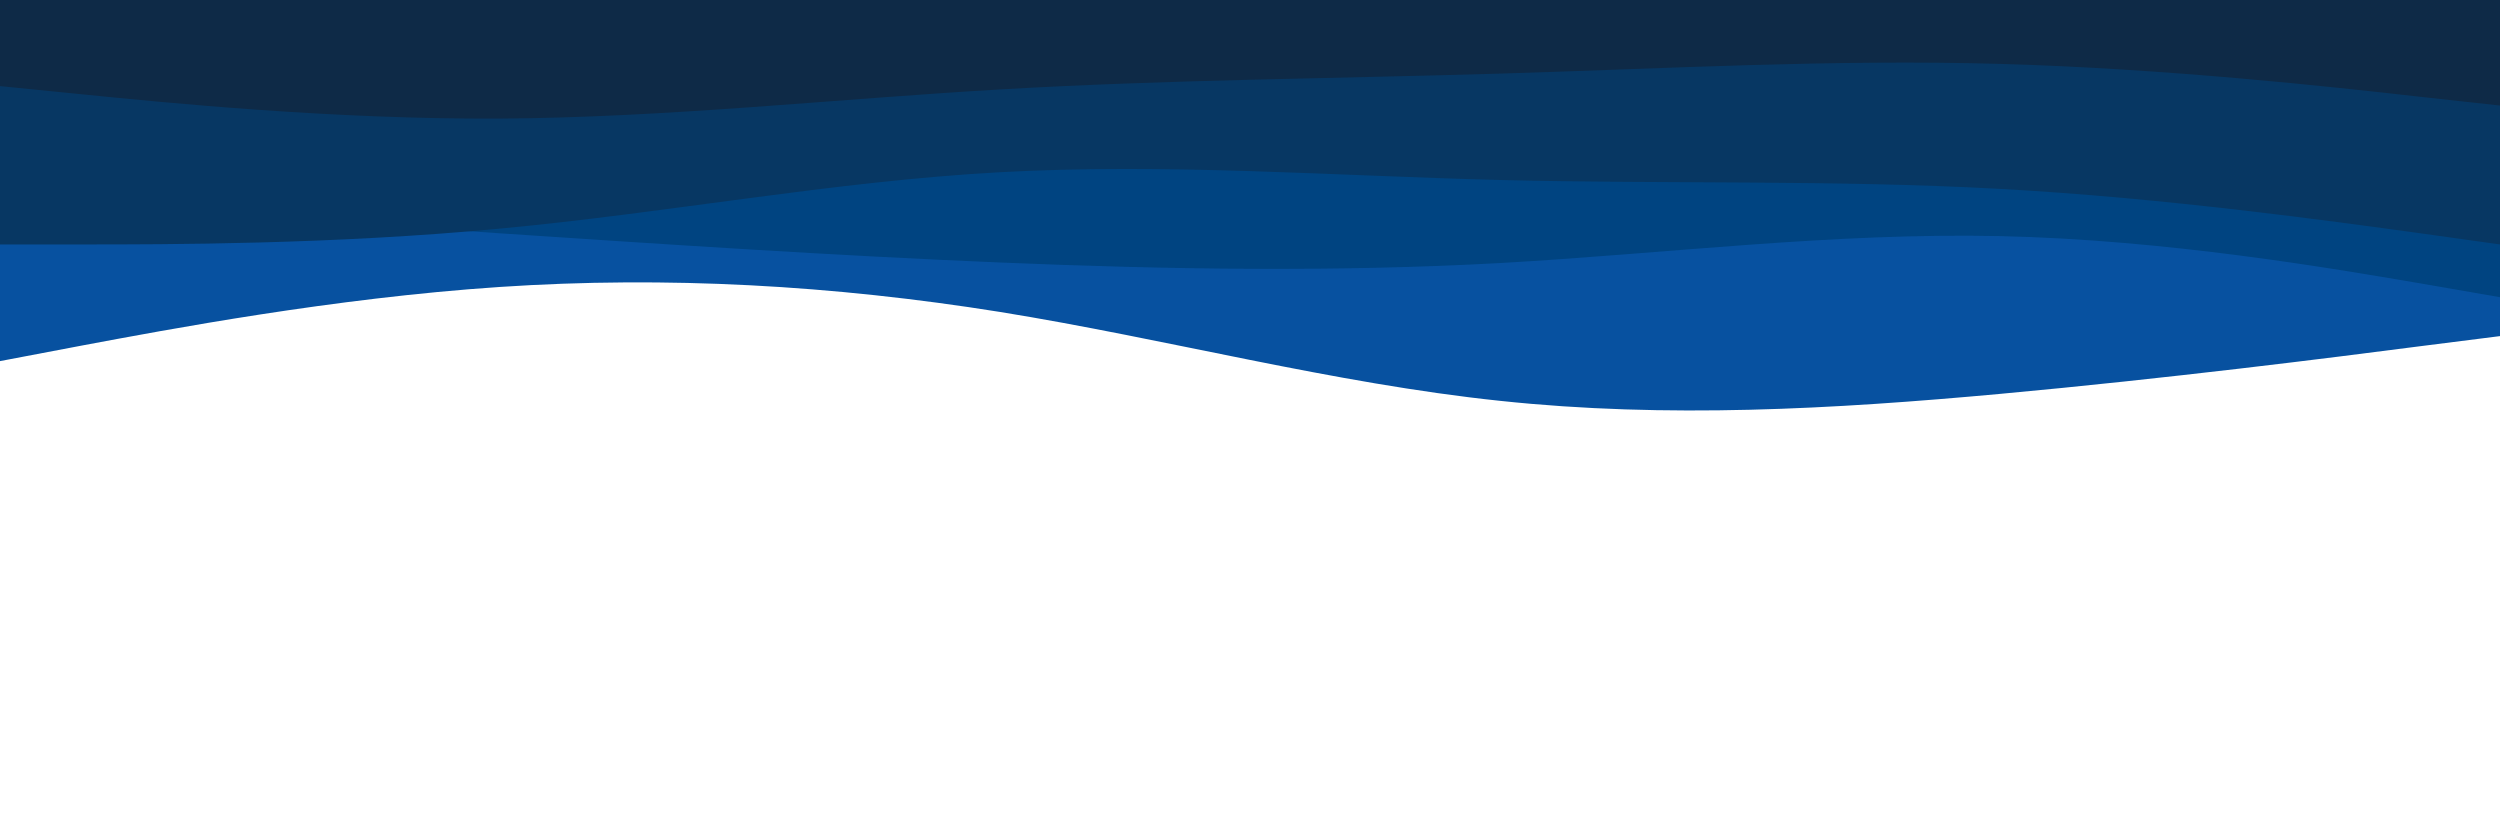 <svg id="visual" viewBox="0 0 900 300" width="900" height="300" xmlns="http://www.w3.org/2000/svg" xmlns:xlink="http://www.w3.org/1999/xlink" version="1.1"><path d="M0 130L30 124.3C60 118.7 120 107.3 180 103.3C240 99.3 300 102.7 360 112.3C420 122 480 138 540 144.3C600 150.7 660 147.3 720 141.8C780 136.3 840 128.7 870 124.8L900 121L900 0L870 0C840 0 780 0 720 0C660 0 600 0 540 0C480 0 420 0 360 0C300 0 240 0 180 0C120 0 60 0 30 0L0 0Z" fill="#0751a0"></path><path d="M0 72L30 74C60 76 120 80 180 84C240 88 300 92 360 94.5C420 97 480 98 540 94.7C600 91.3 660 83.7 720 85C780 86.3 840 96.7 870 101.8L900 107L900 0L870 0C840 0 780 0 720 0C660 0 600 0 540 0C480 0 420 0 360 0C300 0 240 0 180 0C120 0 60 0 30 0L0 0Z" fill="#004481"></path><path d="M0 88L30 88C60 88 120 88 180 82.3C240 76.7 300 65.3 360 62C420 58.7 480 63.3 540 64.8C600 66.3 660 64.7 720 68C780 71.3 840 79.7 870 83.8L900 88L900 0L870 0C840 0 780 0 720 0C660 0 600 0 540 0C480 0 420 0 360 0C300 0 240 0 180 0C120 0 60 0 30 0L0 0Z" fill="#073763"></path><path d="M0 31L30 34C60 37 120 43 180 42.7C240 42.3 300 35.7 360 32.2C420 28.7 480 28.3 540 26.5C600 24.7 660 21.3 720 23C780 24.7 840 31.3 870 34.7L900 38L900 0L870 0C840 0 780 0 720 0C660 0 600 0 540 0C480 0 420 0 360 0C300 0 240 0 180 0C120 0 60 0 30 0L0 0Z" fill="#0e2a47"></path></svg>